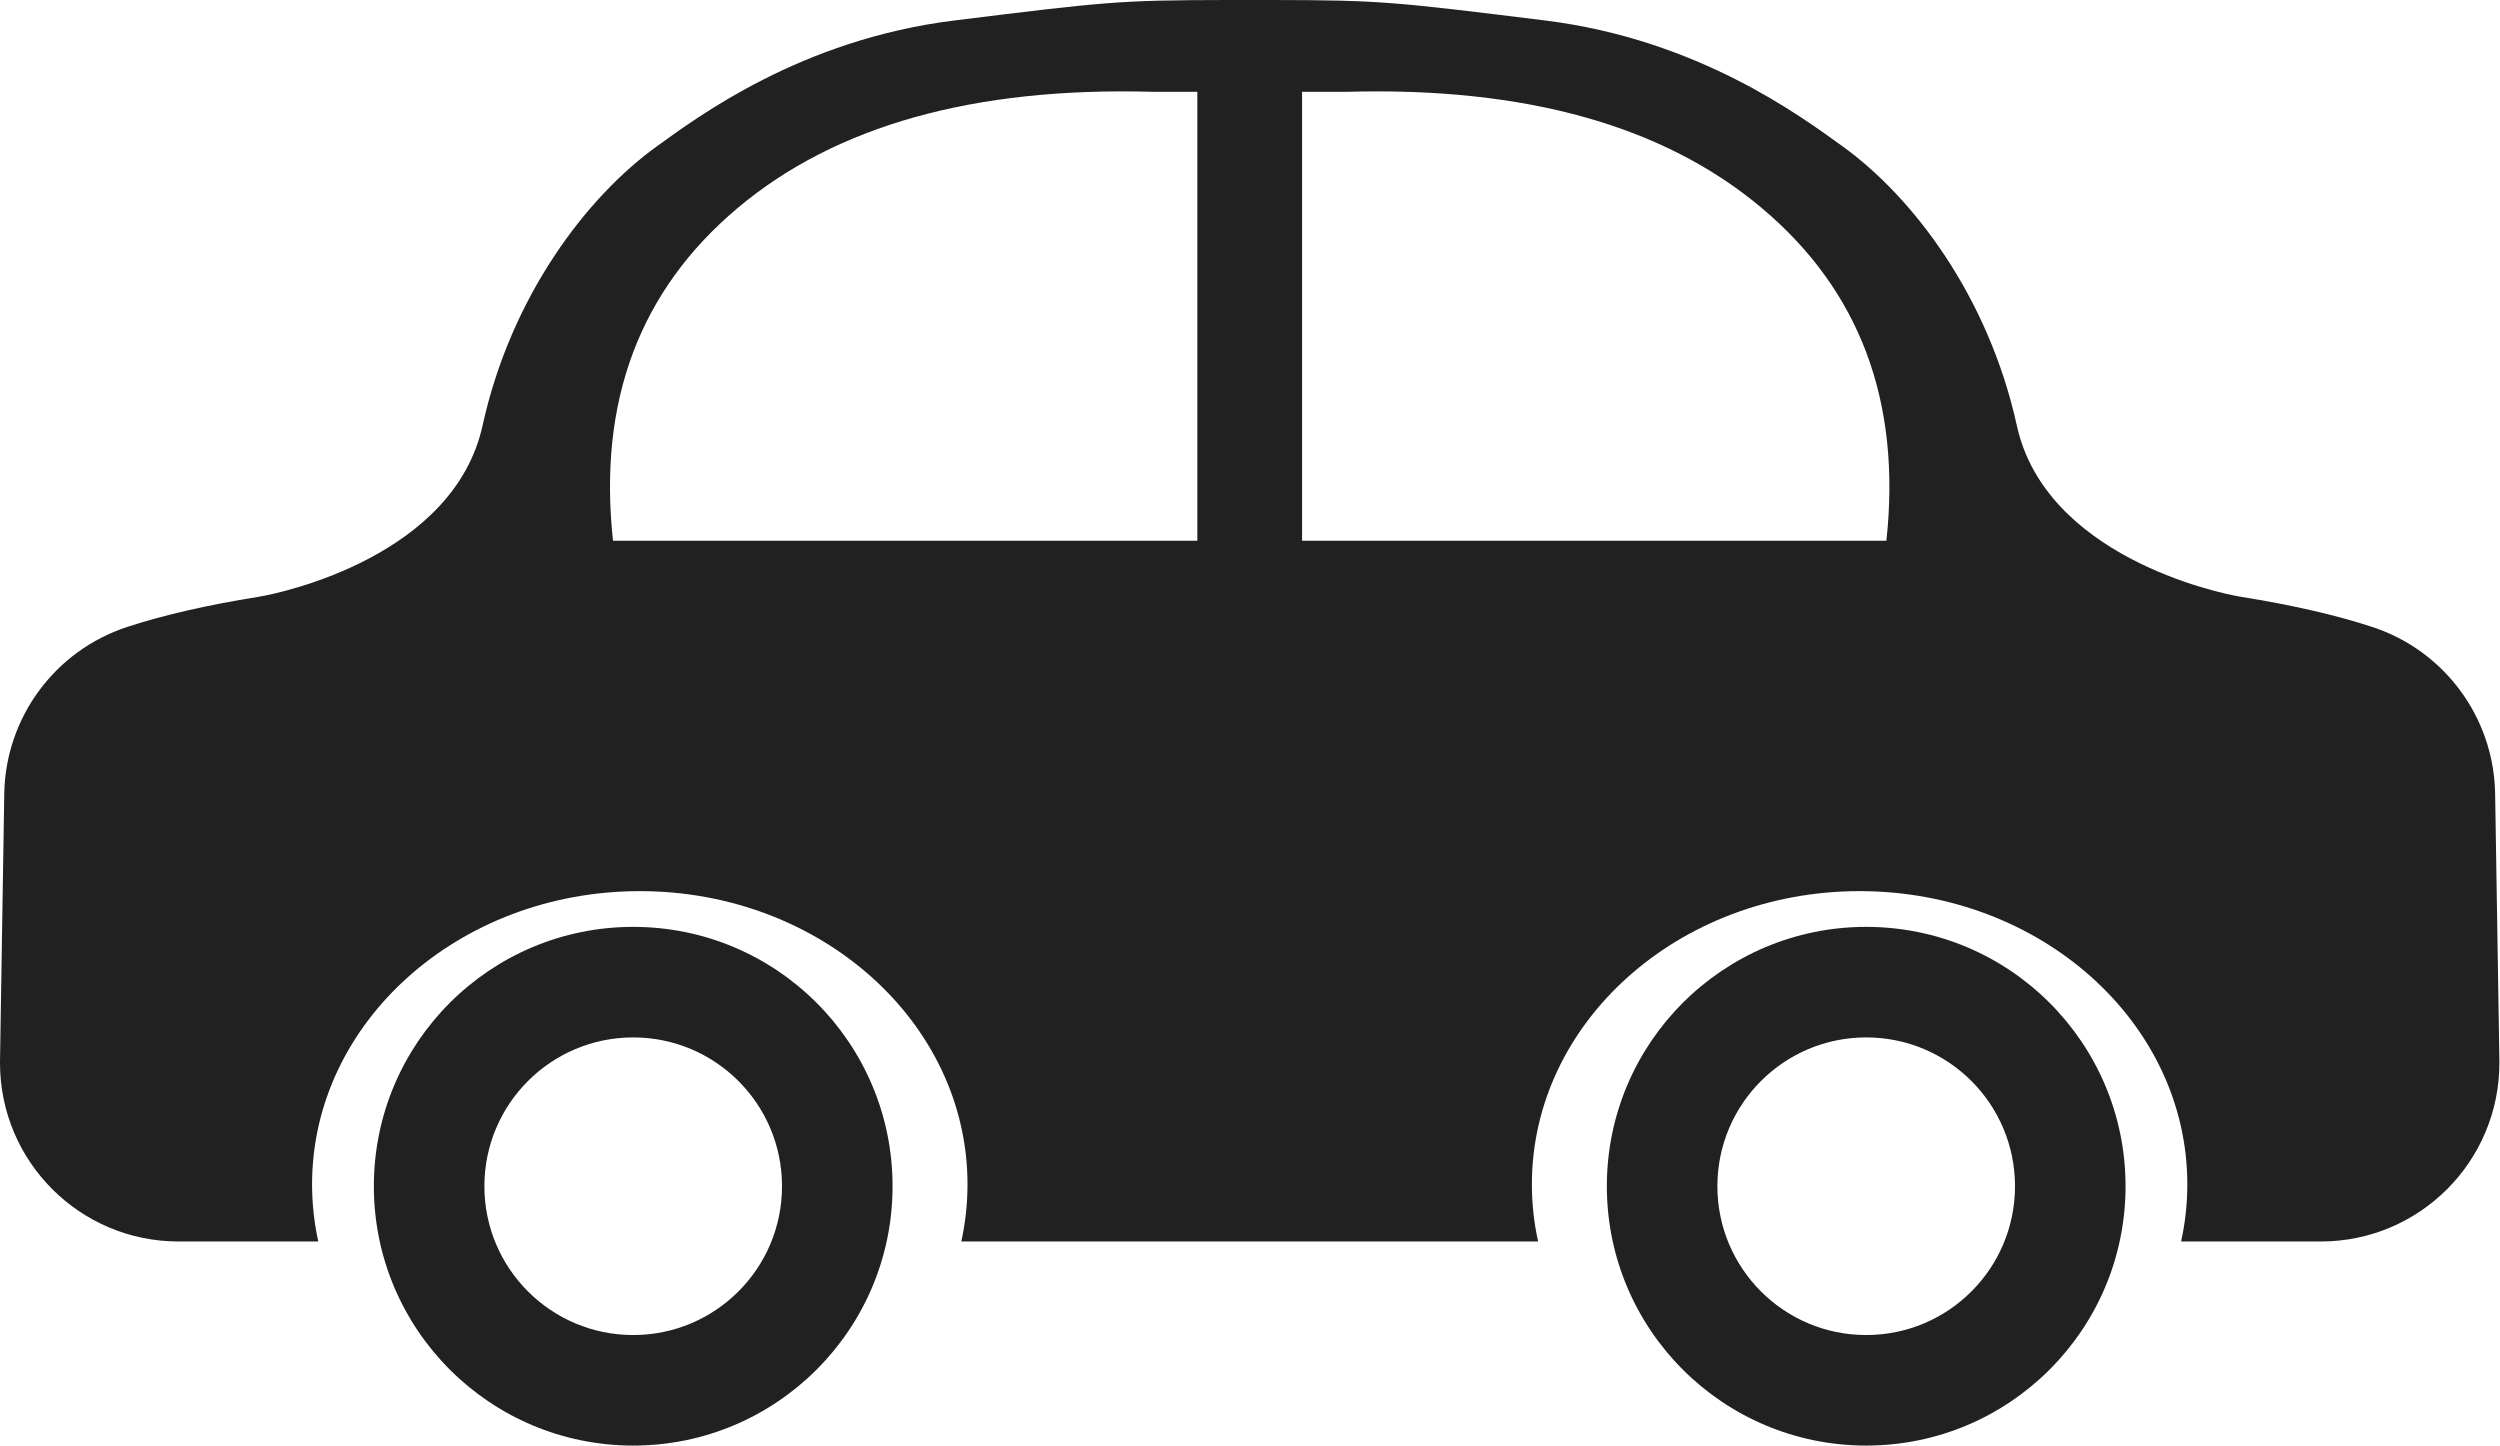 <?xml version="1.0" encoding="UTF-8"?>
<svg width="294px" height="170px" viewBox="0 0 294 170" version="1.1" xmlns="http://www.w3.org/2000/svg" xmlns:xlink="http://www.w3.org/1999/xlink">
    <!-- Generator: Sketch 57.1 (83088) - https://sketch.com -->
    <title>car-fill</title>
    <desc>Created with Sketch.</desc>
    <g id="car-fill" stroke="none" stroke-width="1" fill="none" fill-rule="evenodd">
        <g id="car-icon" fill="#212121">
            <path d="M113.048,145.999 C113.527,143.827 113.779,141.58 113.779,139.281 C113.779,120.236 96.524,104.797 75.24,104.797 C53.955,104.797 36.7,120.236 36.7,139.281 C36.7,141.58 36.952,143.827 37.431,145.999 L21,145.999 C9.402,145.999 -3.076428e-13,136.597 -3.0908609e-13,124.999 C-3.0908609e-13,124.888 0.001,124.776 0.003,124.665 L0.501,93.349 C0.644,84.392 6.453,76.511 14.966,73.725 C19.219,72.333 24.354,71.154 30.372,70.189 C33.414,69.701 53.392,65.292 56.749,50.046 C60.106,34.8 69.019,23.113 77.299,17.168 C82.005,13.79 94.173,4.642 112.221,2.409 C129.901,0.223 131.545,0.02 144.085,0.001 L147.964,1.42108547e-14 L149.874,0.001 C162.387,0.02 164.042,0.225 181.708,2.409 C199.756,4.642 211.924,13.79 216.63,17.168 C224.91,23.113 233.823,34.8 237.18,50.046 C240.537,65.292 260.515,69.701 263.557,70.189 C269.575,71.154 274.71,72.333 278.963,73.725 C287.477,76.511 293.285,84.392 293.428,93.349 L293.428,93.349 L293.927,124.665 C293.928,124.776 293.929,124.888 293.929,124.999 C293.929,136.597 284.527,145.999 272.929,145.999 L272.929,145.999 L256.498,145.999 C256.977,143.827 257.229,141.58 257.229,139.281 C257.229,120.236 239.974,104.797 218.69,104.797 C197.405,104.797 180.15,120.236 180.15,139.281 C180.15,141.58 180.402,143.827 180.881,145.999 L180.881,145.999 L145.965,145.999 L113.048,145.999 Z M86.732,24.474 C75.201,34.179 70.32,47.219 72.089,63.594 L140.806,63.594 L140.806,10.797 L135.556,10.797 C114.538,10.211 98.263,14.77 86.732,24.474 Z M207.197,24.474 C195.666,14.77 179.391,10.211 158.373,10.797 L158.373,10.797 L153.123,10.797 L153.123,63.594 L221.84,63.594 C223.609,47.219 218.729,34.179 207.197,24.474 Z" id="Combined-Shape"></path>
            <path d="M74.465,109 C91.309,109 104.965,122.655 104.965,139.5 C104.965,156.345 91.309,170 74.465,170 C57.62,170 43.965,156.345 43.965,139.5 C43.965,122.655 57.62,109 74.465,109 Z M74.465,122 C64.8,122 56.965,129.835 56.965,139.5 C56.965,149.165 64.8,157 74.465,157 C84.13,157 91.965,149.165 91.965,139.5 C91.965,129.835 84.13,122 74.465,122 Z" id="Combined-Shape"></path>
            <path d="M219.465,109 C236.309,109 249.965,122.655 249.965,139.5 C249.965,156.345 236.309,170 219.465,170 C202.62,170 188.965,156.345 188.965,139.5 C188.965,122.655 202.62,109 219.465,109 Z M219.465,122 C209.8,122 201.965,129.835 201.965,139.5 C201.965,149.165 209.8,157 219.465,157 C229.13,157 236.965,149.165 236.965,139.5 C236.965,129.835 229.13,122 219.465,122 Z" id="Combined-Shape" transform="translate(219.465, 139.5) scale(-1, 1) translate(-219.465, -139.5) "></path>
        </g>
    </g>
</svg>